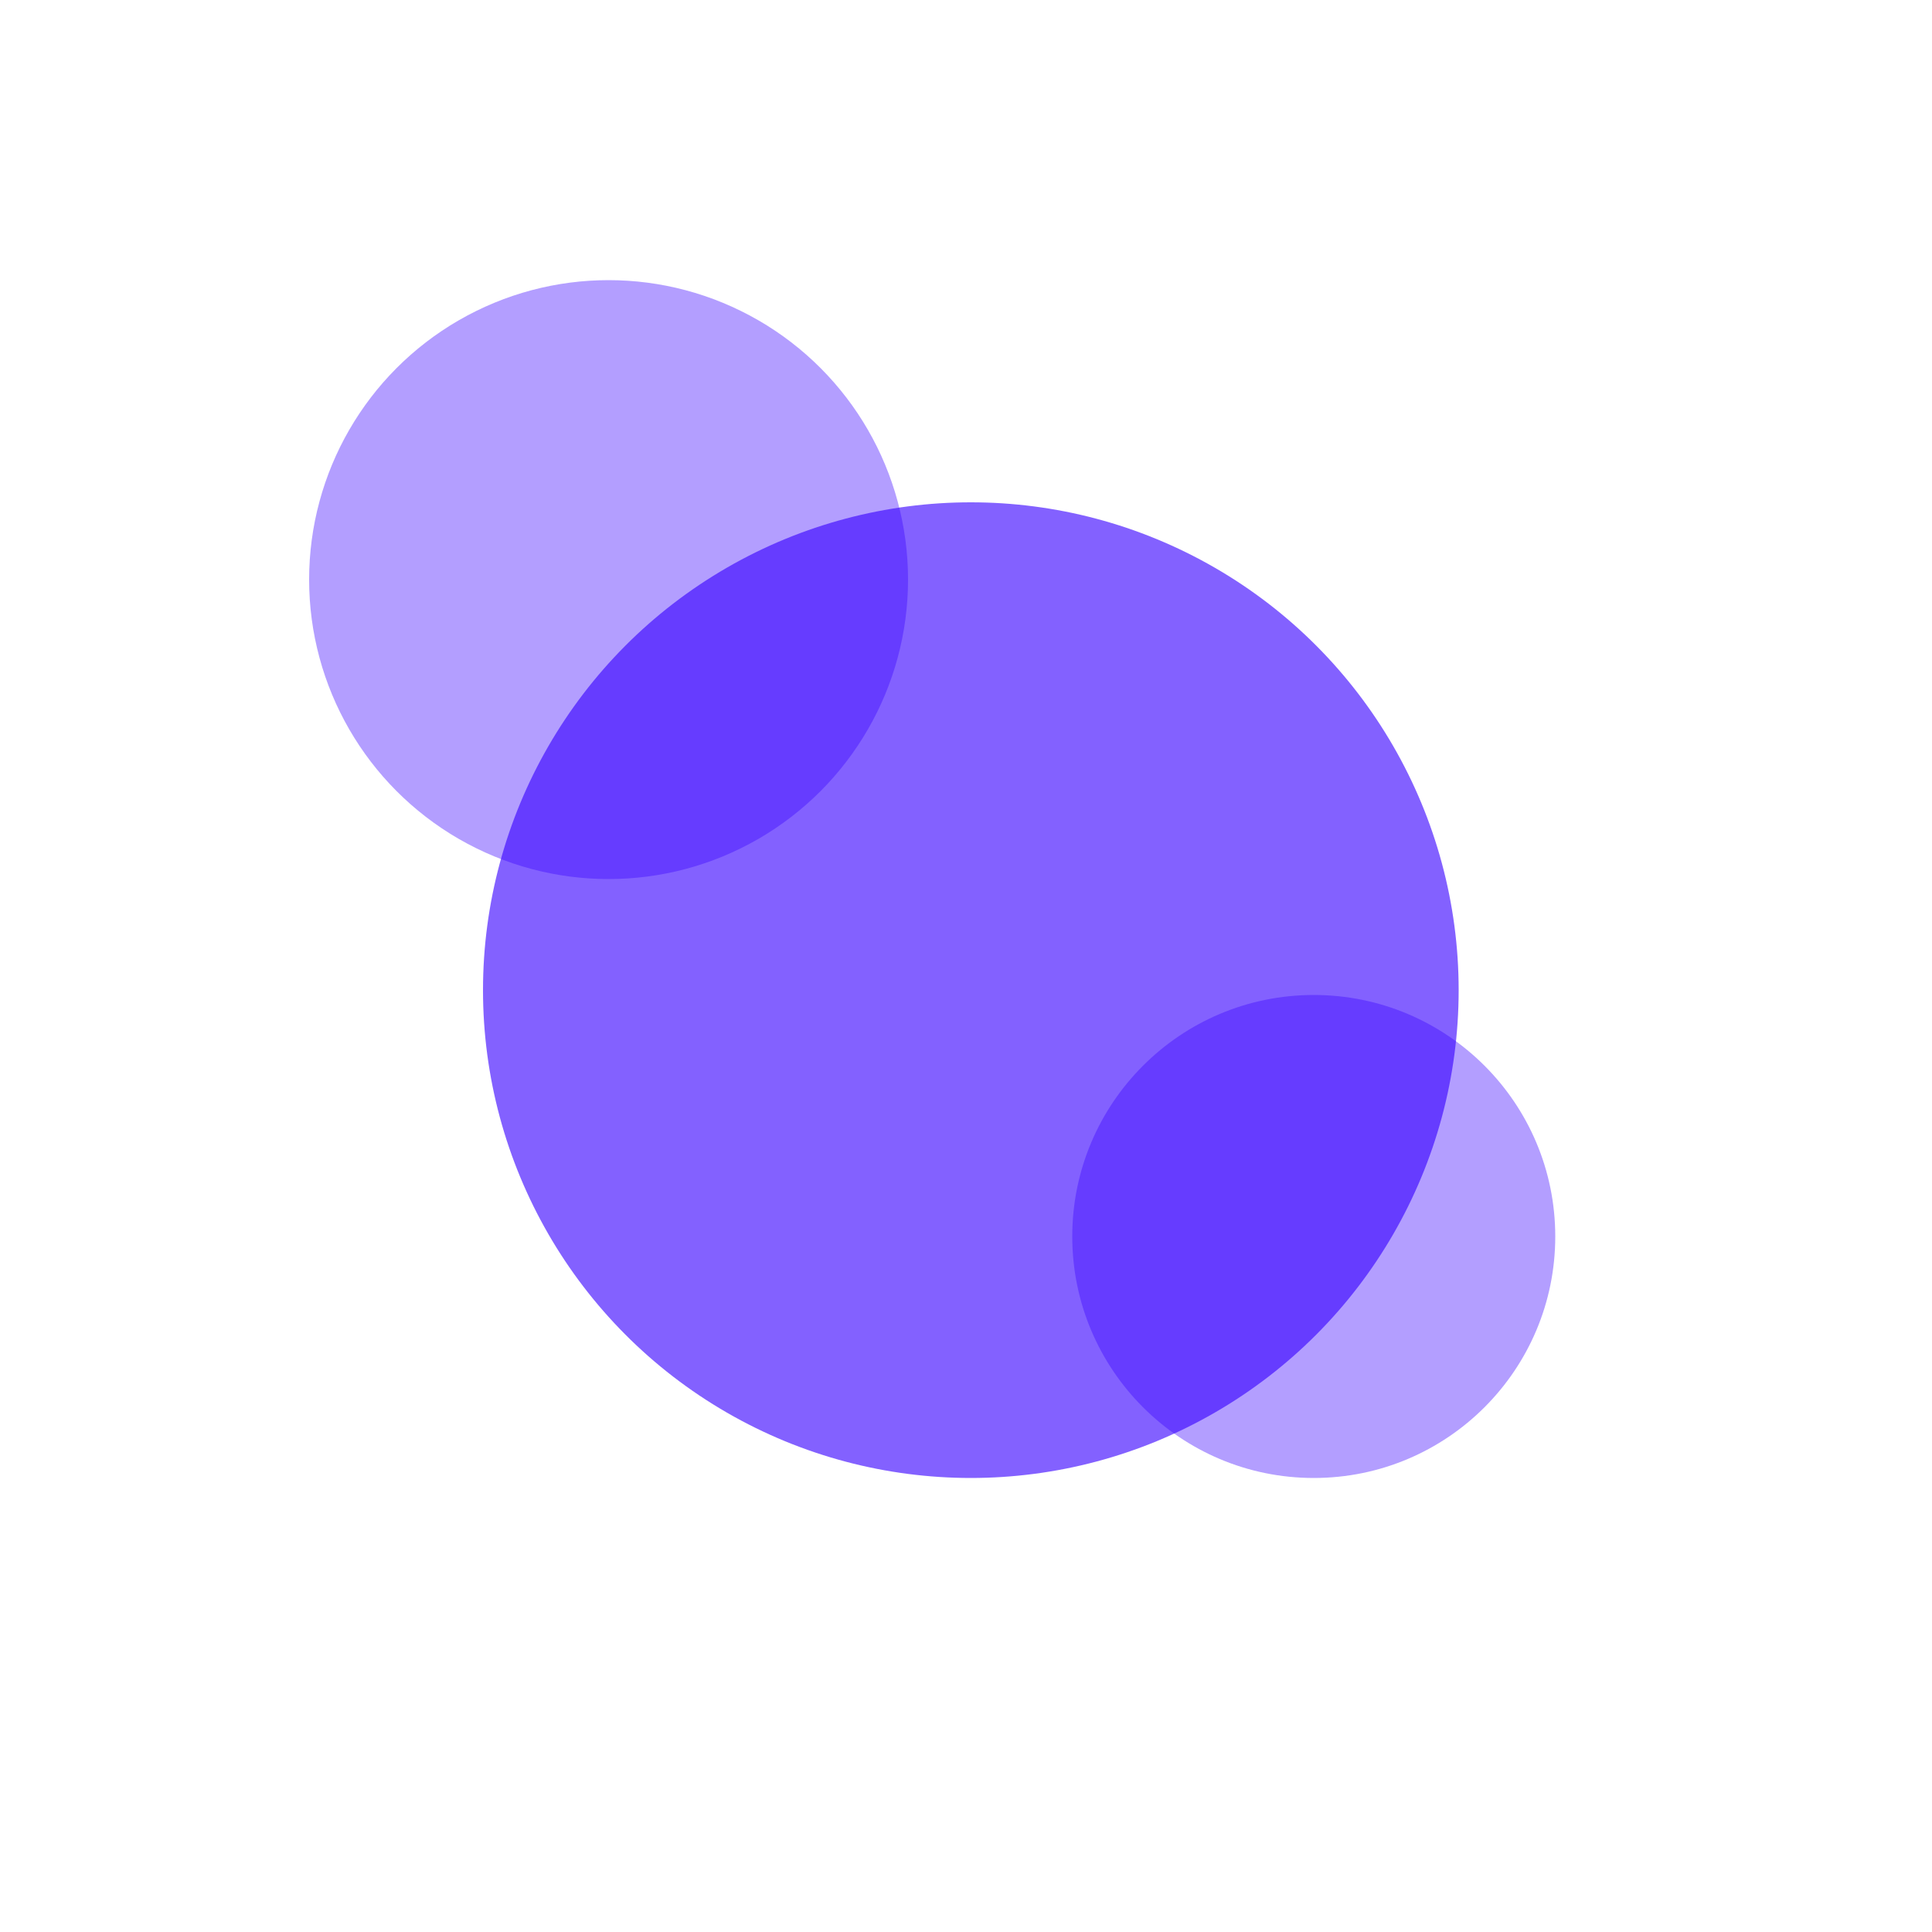 <?xml version="1.0" encoding="UTF-8"?>
<svg width="200px" height="200px" viewBox="0 0 200 200" version="1.1" xmlns="http://www.w3.org/2000/svg" xmlns:xlink="http://www.w3.org/1999/xlink">
    <!-- Generator: Sketch 53.2 (72643) - https://sketchapp.com -->
    <title>Artboard</title>
    <desc>Created with Sketch.</desc>
    <defs>
        <filter x="-59.4%" y="-59.4%" width="218.8%" height="218.8%" filterUnits="objectBoundingBox" id="filter-1">
            <feGaussianBlur stdDeviation="20" in="SourceGraphic"></feGaussianBlur>
        </filter>
        <filter x="-72.6%" y="-72.6%" width="245.2%" height="245.2%" filterUnits="objectBoundingBox" id="filter-2">
            <feGaussianBlur stdDeviation="15" in="SourceGraphic"></feGaussianBlur>
        </filter>
        <filter x="-150.0%" y="-150.0%" width="400.0%" height="400.0%" filterUnits="objectBoundingBox" id="filter-3">
            <feGaussianBlur stdDeviation="25" in="SourceGraphic"></feGaussianBlur>
        </filter>
    </defs>
    <g id="Artboard" stroke="none" stroke-width="1" fill="none" fill-rule="evenodd">
        <circle id="Oval" fill-opacity="0.62" fill="#3800FF" filter="url(#filter-1)" cx="100.5" cy="102.5" r="50.5"></circle>
        <circle id="Oval" fill-opacity="0.38" fill="#3800FF" filter="url(#filter-2)" cx="63" cy="60" r="31"></circle>
        <circle id="Oval" fill-opacity="0.38" fill="#3800FF" filter="url(#filter-3)" cx="136" cy="128" r="25"></circle>
    </g>
</svg>